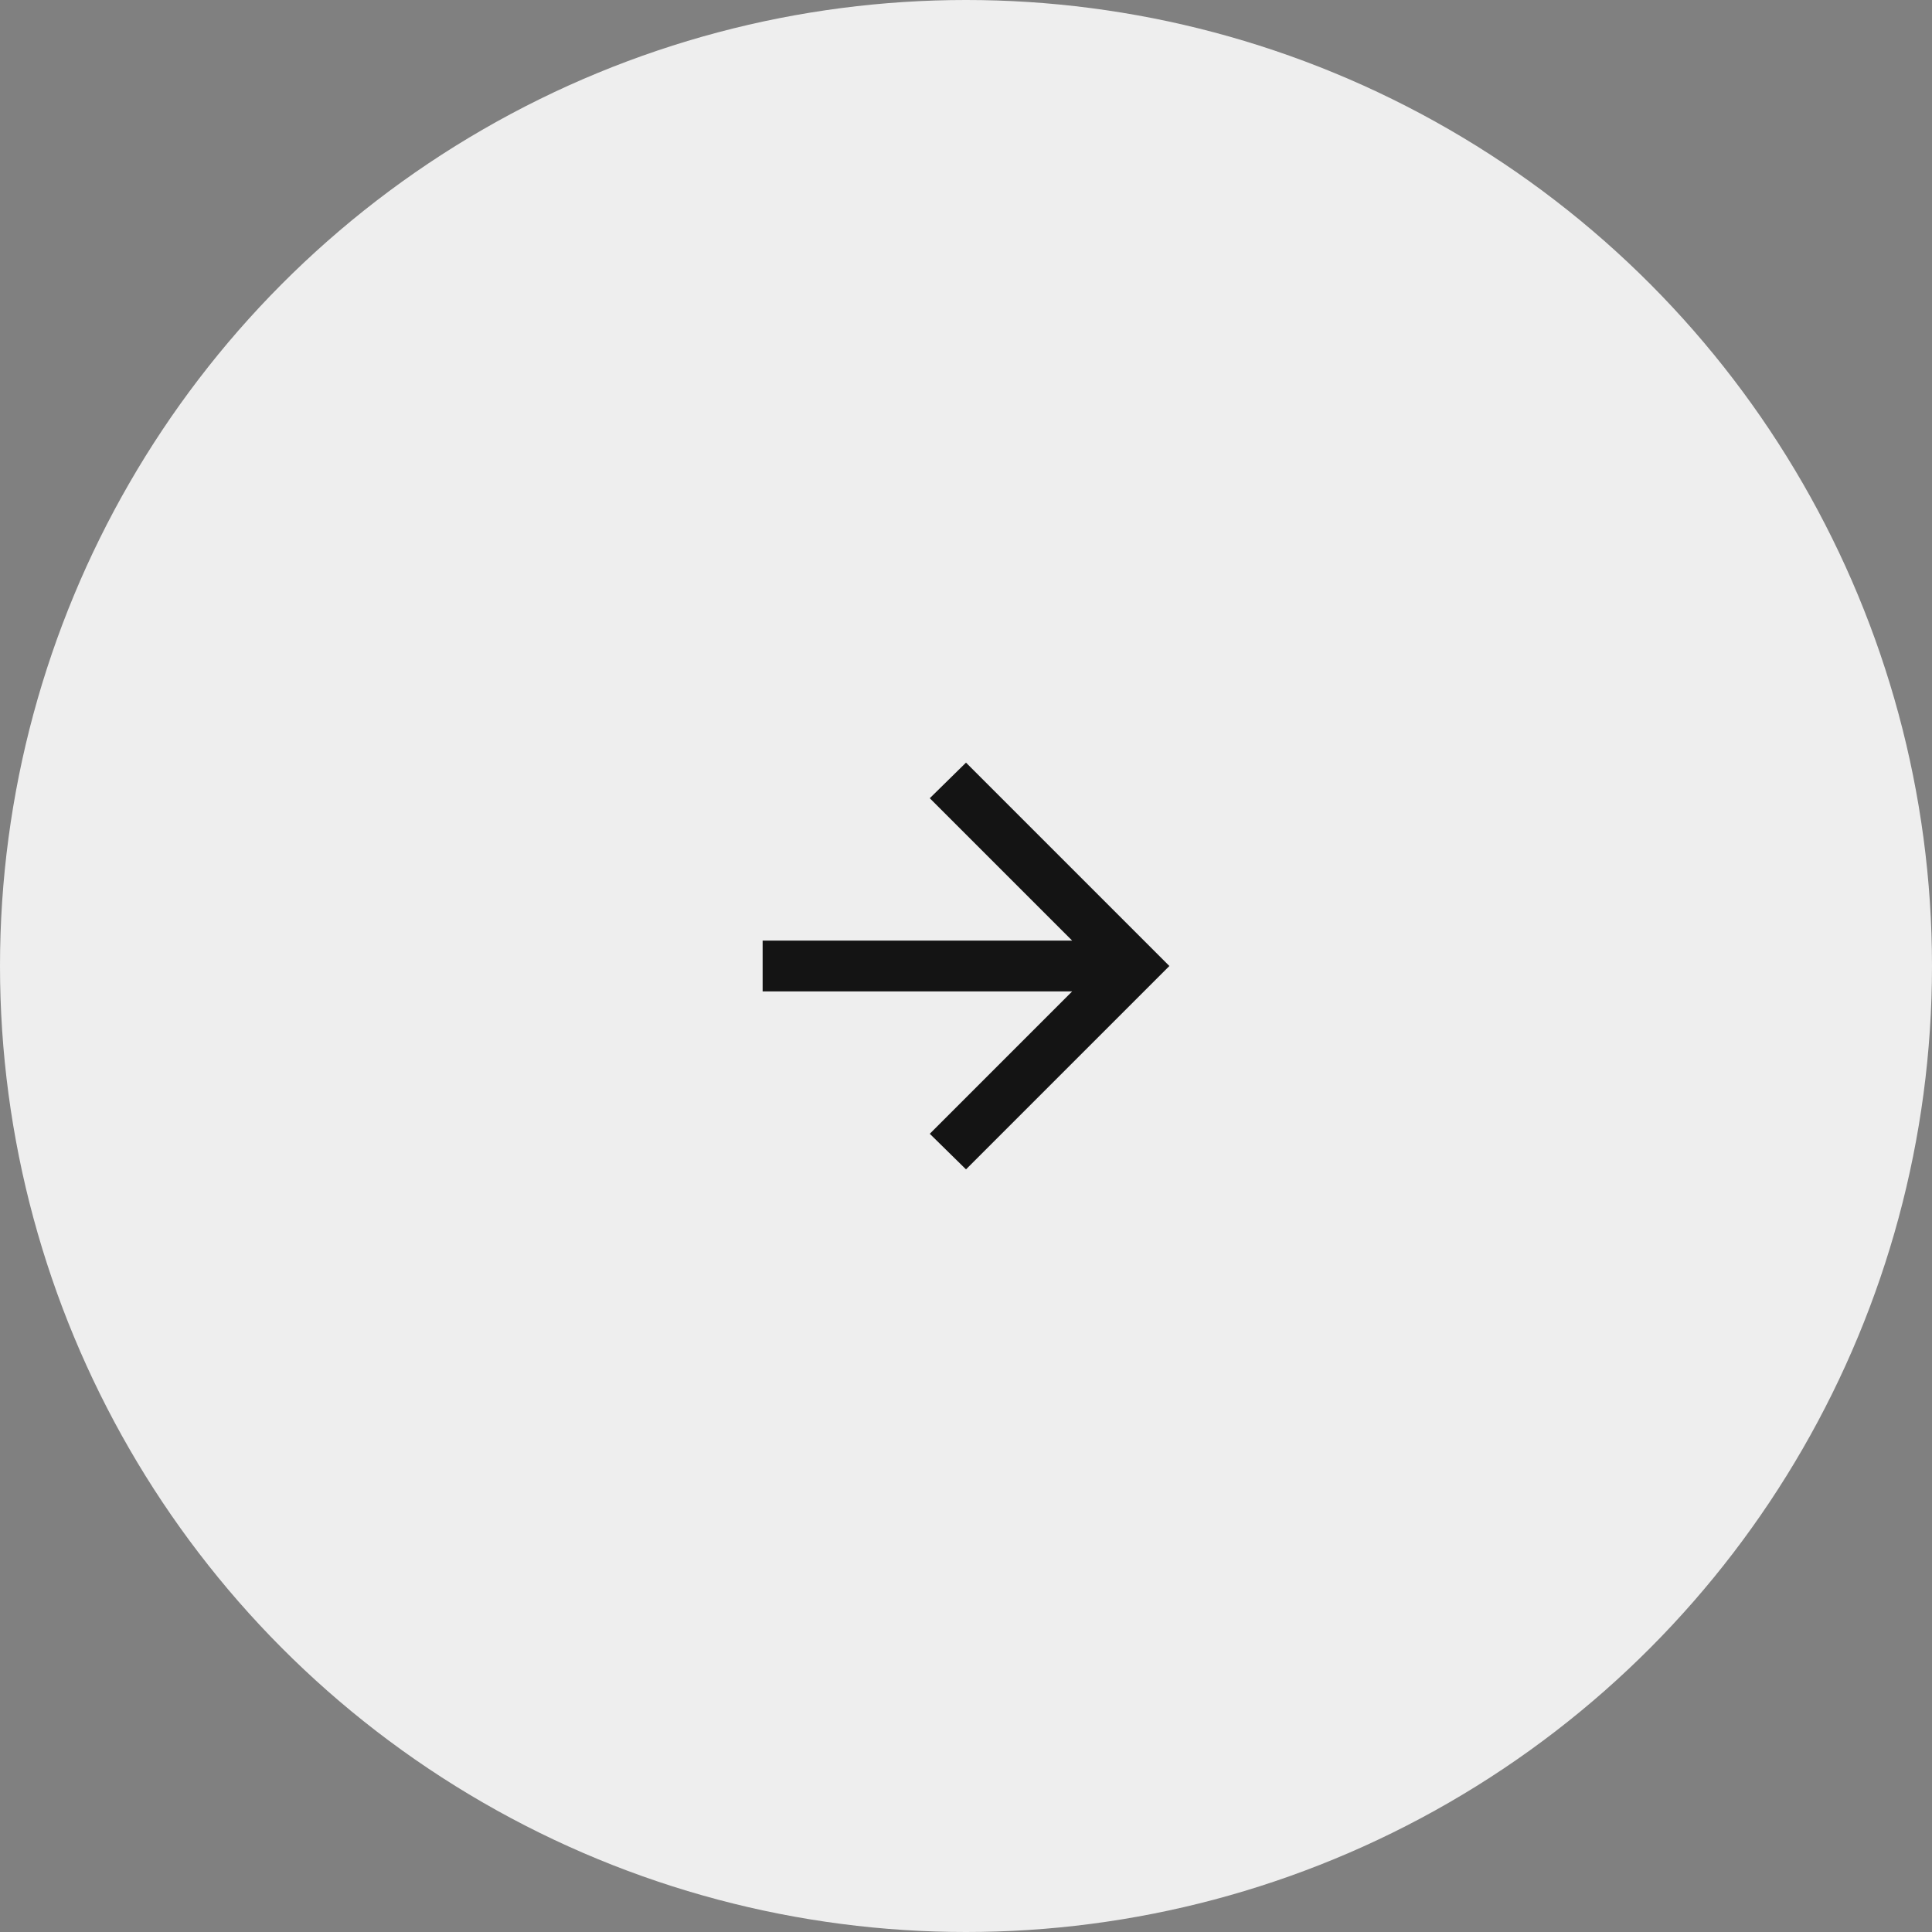 <svg width="76" height="76" viewBox="0 0 76 76" fill="none" xmlns="http://www.w3.org/2000/svg">
<rect x="0" y="0" width="76" height="76" fill="#808080" stroke="none"/>
<circle cx="38" cy="38" r="38" fill="#EEEEEE"/>
<path d="M42.175 37L36.575 31.4L38 30L46 38L38 46L36.575 44.6L42.175 39L30 39L30 37L42.175 37Z" fill="#141414"/>
</svg>
